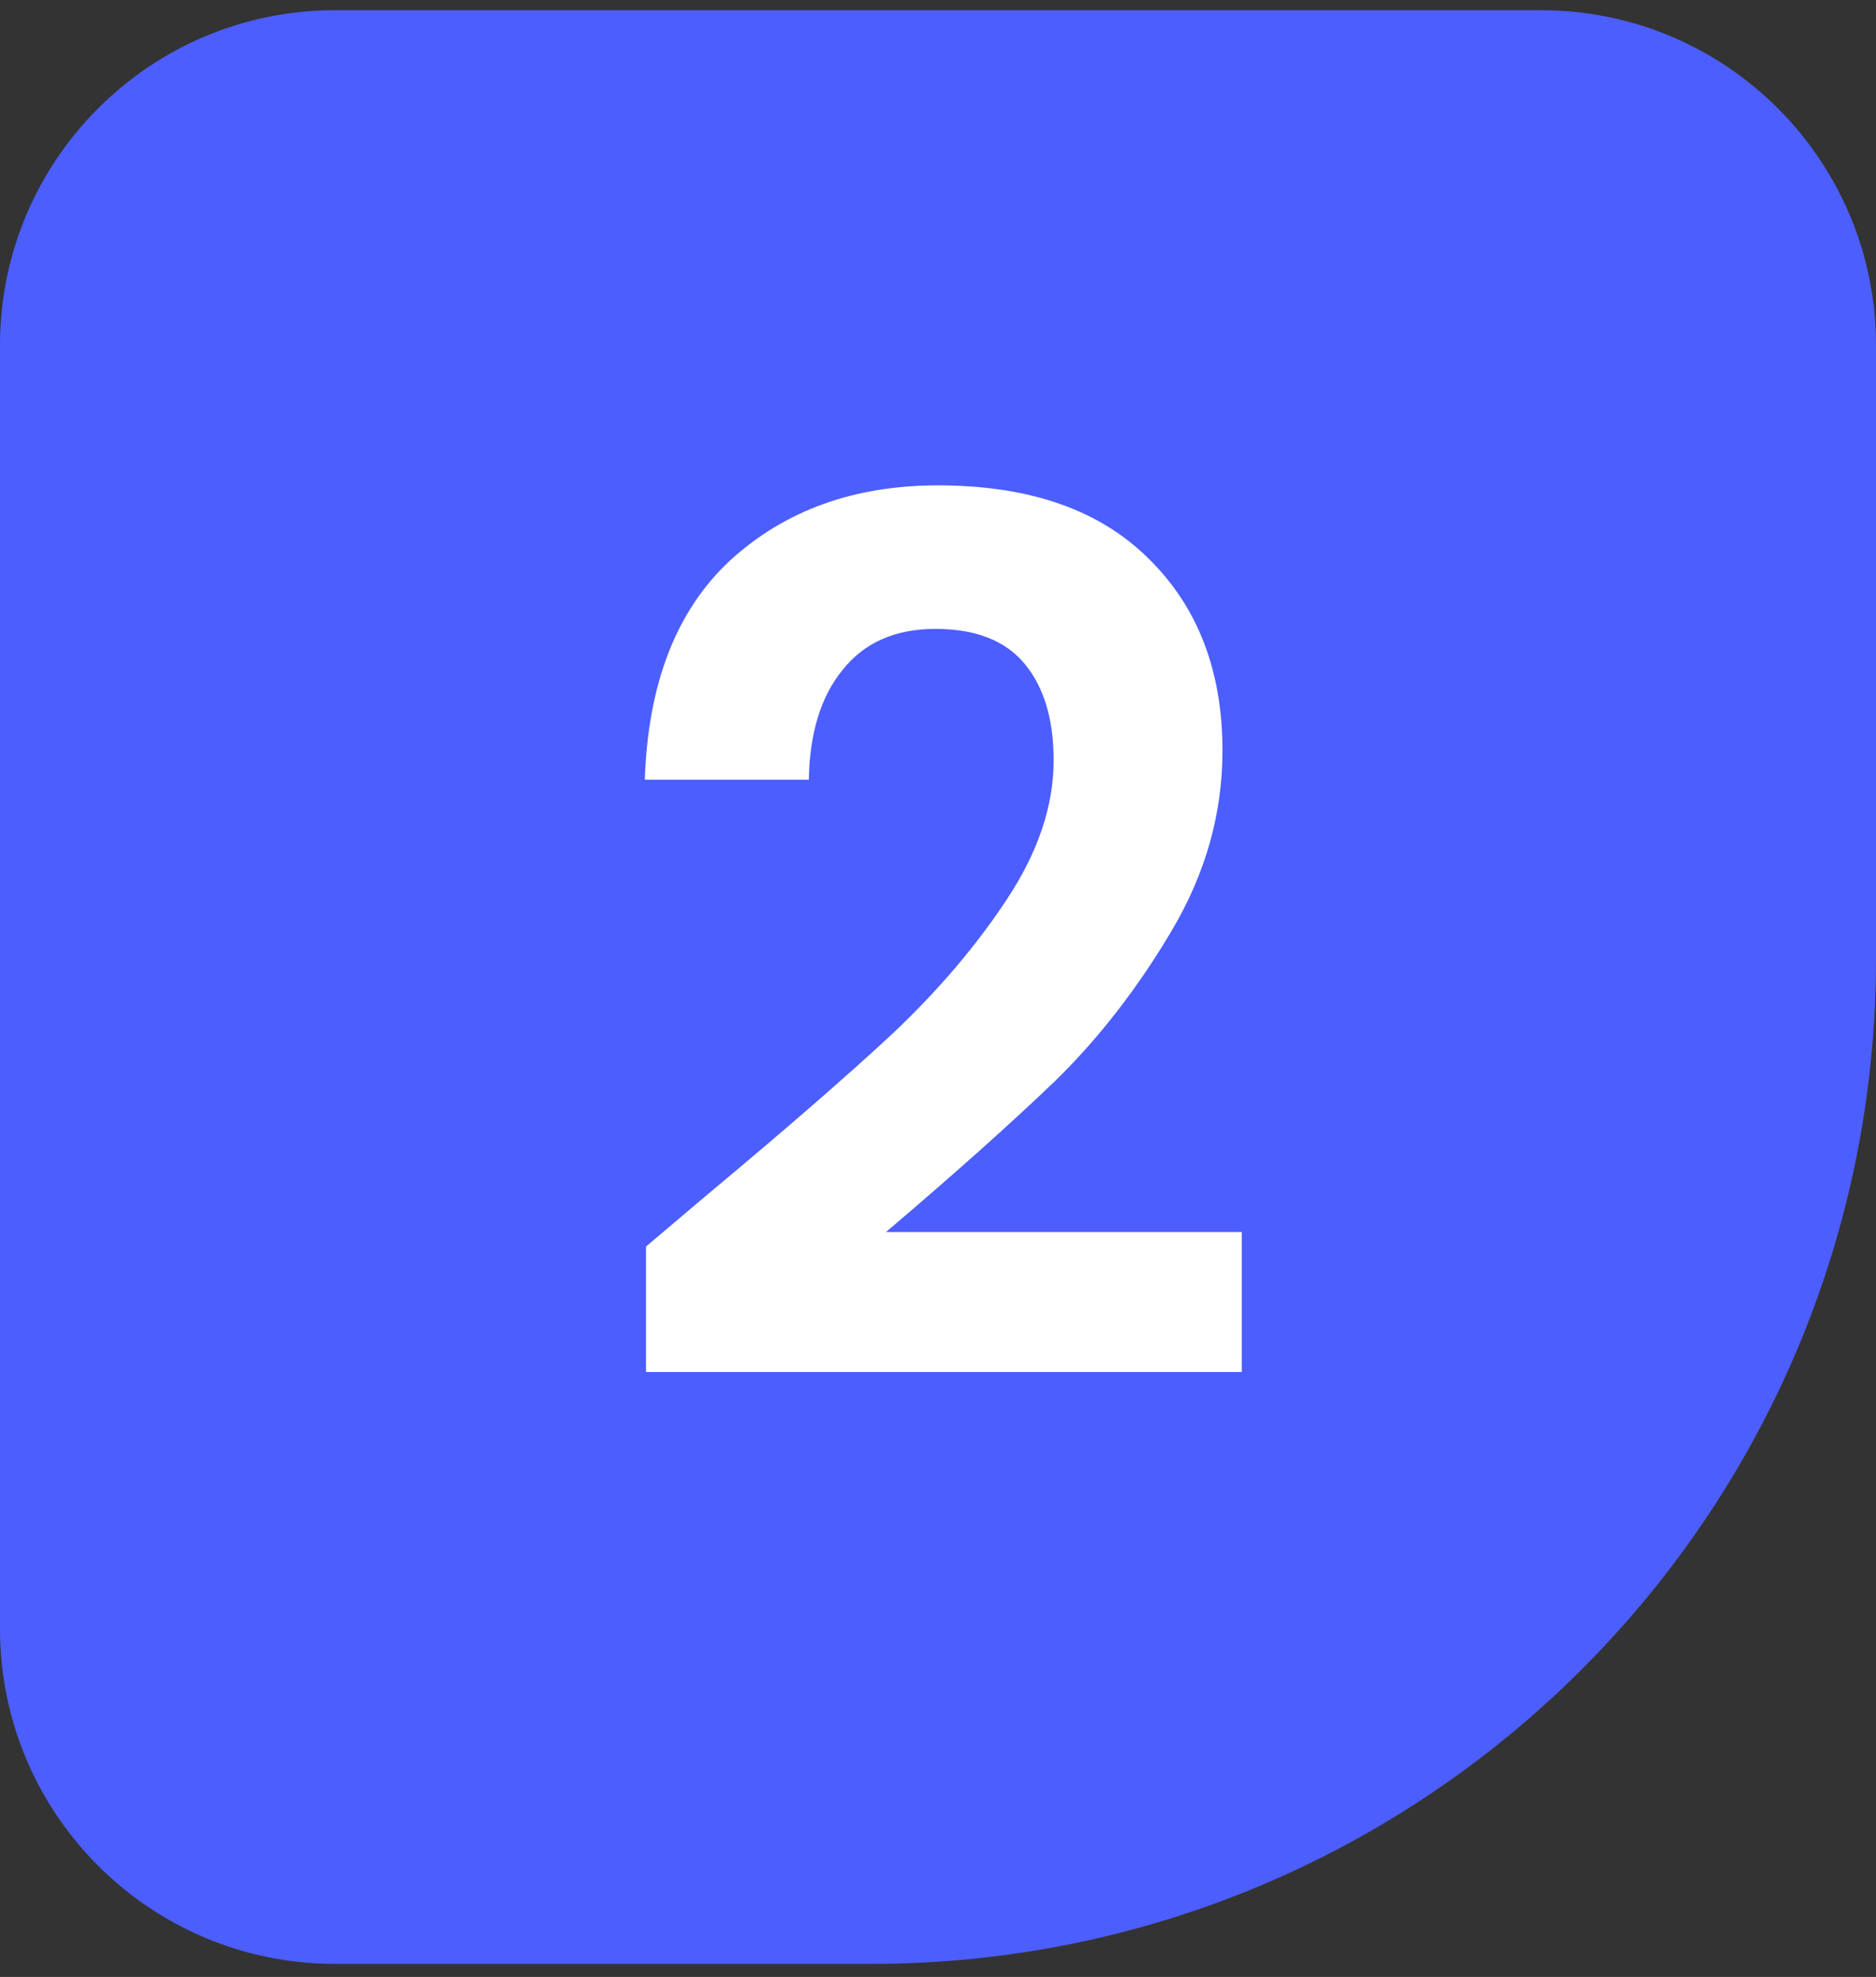 <svg width="56" height="59" viewBox="0 0 56 59" fill="none" xmlns="http://www.w3.org/2000/svg">
<rect x="0" y="0" width="56" height="59" fill="#333333" stroke="none"/>
<path d="M0 10.305C0 4.782 4.477 0.305 10 0.305H46C51.523 0.305 56 4.782 56 10.305V28.61C56 45.179 42.569 58.61 26 58.61H10C4.477 58.61 0 54.133 0 48.61V10.305Z" fill="#4C5EFE"/>
<path d="M21.156 35.617C23.46 33.697 25.296 32.101 26.664 30.829C28.032 29.533 29.172 28.189 30.084 26.797C30.996 25.405 31.452 24.037 31.452 22.693C31.452 21.469 31.164 20.509 30.588 19.813C30.012 19.117 29.124 18.769 27.924 18.769C26.724 18.769 25.8 19.177 25.152 19.993C24.504 20.785 24.168 21.877 24.144 23.269H19.248C19.344 20.389 20.196 18.205 21.804 16.717C23.436 15.229 25.5 14.485 27.996 14.485C30.732 14.485 32.832 15.217 34.296 16.681C35.76 18.121 36.492 20.029 36.492 22.405C36.492 24.277 35.988 26.065 34.98 27.769C33.972 29.473 32.82 30.961 31.524 32.233C30.228 33.481 28.536 34.993 26.448 36.769H37.068V40.945H19.284V37.201L21.156 35.617Z" fill="white"/>
</svg>
